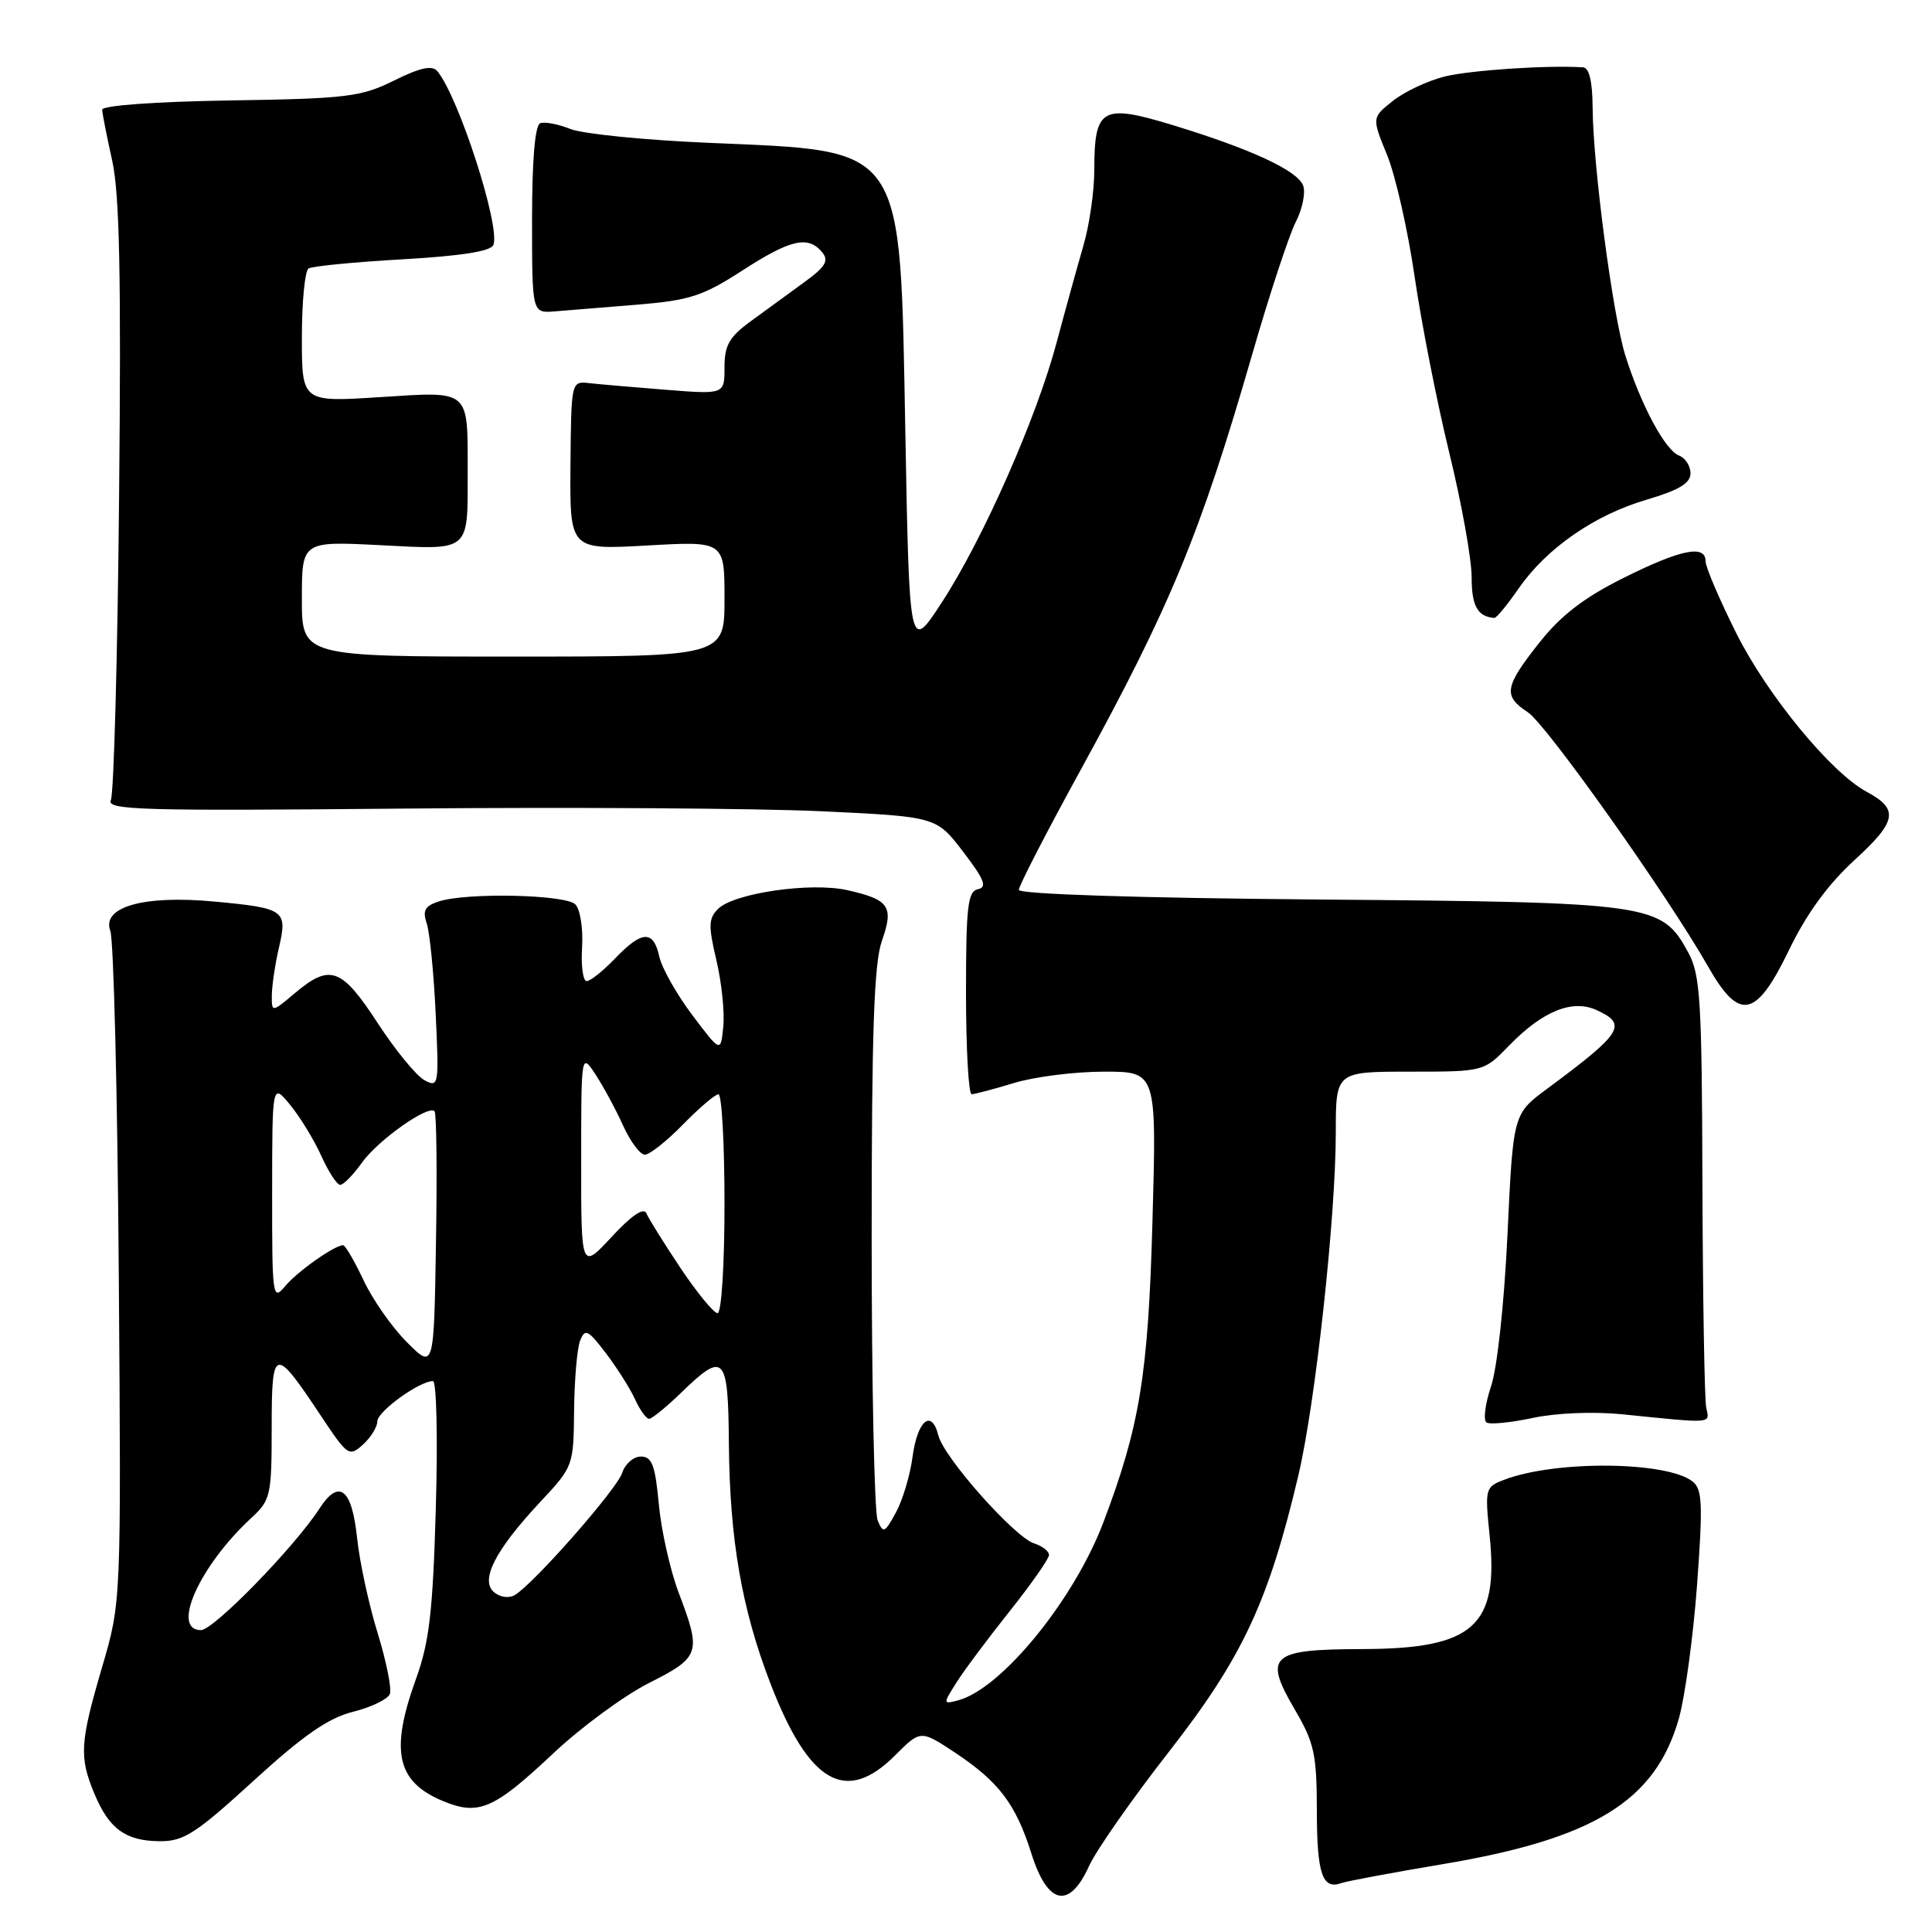 <?xml version="1.0" encoding="UTF-8" standalone="no"?>
<!DOCTYPE svg PUBLIC "-//W3C//DTD SVG 1.1//EN" "http://www.w3.org/Graphics/SVG/1.1/DTD/svg11.dtd" >
<svg xmlns="http://www.w3.org/2000/svg" xmlns:xlink="http://www.w3.org/1999/xlink" version="1.1" viewBox="0 0 256 256">
 <g >
 <path fill="currentColor"
d=" M 144.31 247.25 C 145.24 245.19 150.04 238.32 154.98 232.00 C 164.63 219.62 168.09 212.23 172.04 195.50 C 174.30 185.92 177.00 161.21 177.00 150.03 C 177.00 142.00 177.00 142.00 186.80 142.00 C 196.61 142.00 196.61 142.00 199.94 138.57 C 204.38 133.98 208.33 132.37 211.55 133.84 C 215.71 135.73 214.99 136.87 205.00 144.27 C 200.50 147.60 200.50 147.60 199.75 163.55 C 199.32 172.71 198.39 181.30 197.56 183.73 C 196.78 186.06 196.52 188.20 196.98 188.49 C 197.45 188.78 200.21 188.50 203.12 187.88 C 206.20 187.22 211.15 187.02 214.96 187.40 C 227.19 188.64 226.54 188.69 226.08 186.50 C 225.86 185.40 225.63 172.12 225.58 157.00 C 225.51 132.41 225.31 129.15 223.68 126.17 C 220.16 119.72 219.03 119.55 174.75 119.19 C 150.72 118.99 135.00 118.48 135.00 117.91 C 135.00 117.39 138.62 110.36 143.05 102.28 C 155.07 80.37 159.05 70.74 165.91 47.00 C 168.21 39.02 170.82 31.10 171.71 29.38 C 172.59 27.66 173.02 25.50 172.67 24.58 C 171.90 22.57 165.64 19.69 155.17 16.51 C 146.01 13.74 145.00 14.33 145.00 22.51 C 145.00 25.33 144.35 29.86 143.55 32.57 C 142.76 35.28 141.18 41.00 140.04 45.27 C 137.38 55.31 130.28 71.40 124.81 79.80 C 120.50 86.42 120.50 86.42 119.96 57.23 C 119.24 18.75 120.14 20.07 94.00 18.93 C 85.47 18.57 77.18 17.74 75.58 17.09 C 73.97 16.45 72.17 16.10 71.58 16.33 C 70.89 16.60 70.50 21.20 70.50 29.12 C 70.50 41.50 70.50 41.50 73.50 41.26 C 75.15 41.12 80.07 40.72 84.43 40.37 C 91.37 39.80 93.11 39.24 98.34 35.86 C 104.74 31.72 107.07 31.18 108.93 33.41 C 109.87 34.55 109.41 35.33 106.55 37.41 C 104.60 38.84 101.42 41.15 99.50 42.55 C 96.63 44.64 96.00 45.74 96.00 48.68 C 96.00 52.26 96.00 52.26 88.25 51.65 C 83.99 51.31 79.42 50.92 78.09 50.77 C 75.69 50.50 75.69 50.50 75.59 61.68 C 75.50 72.86 75.50 72.86 85.75 72.28 C 96.00 71.70 96.00 71.70 96.00 79.35 C 96.00 87.00 96.00 87.00 68.00 87.00 C 40.00 87.00 40.00 87.00 40.00 79.36 C 40.00 71.71 40.00 71.71 50.41 72.24 C 62.42 72.86 61.97 73.23 61.97 62.50 C 61.97 51.51 62.37 51.85 50.38 52.62 C 40.00 53.29 40.00 53.29 40.00 44.71 C 40.00 39.98 40.40 35.87 40.89 35.57 C 41.37 35.27 46.98 34.72 53.34 34.36 C 61.16 33.91 65.06 33.30 65.38 32.45 C 66.32 30.00 60.78 12.85 57.95 9.43 C 57.26 8.61 55.69 8.95 52.22 10.67 C 47.83 12.84 45.99 13.07 30.46 13.31 C 20.48 13.47 13.52 13.98 13.54 14.54 C 13.56 15.07 14.16 18.11 14.87 21.30 C 15.84 25.67 16.07 36.61 15.78 65.80 C 15.58 87.08 15.08 105.18 14.69 106.01 C 14.06 107.34 18.58 107.47 53.67 107.14 C 75.50 106.94 100.27 107.10 108.72 107.49 C 124.07 108.21 124.07 108.21 127.62 112.86 C 130.43 116.53 130.84 117.57 129.59 117.82 C 128.23 118.10 128.00 120.12 128.00 131.57 C 128.00 138.96 128.34 145.00 128.75 144.99 C 129.16 144.98 131.71 144.31 134.41 143.49 C 137.11 142.67 142.45 142.00 146.29 142.00 C 153.26 142.00 153.26 142.00 152.71 161.75 C 152.15 182.16 151.03 189.01 146.18 201.78 C 142.27 212.06 132.66 223.81 126.94 225.31 C 124.93 225.83 124.93 225.80 126.77 222.89 C 127.79 221.28 130.97 217.03 133.82 213.45 C 136.67 209.87 139.00 206.54 139.00 206.04 C 139.00 205.54 138.11 204.85 137.03 204.51 C 134.43 203.68 125.07 193.14 124.34 190.21 C 123.44 186.63 121.56 188.20 120.91 193.08 C 120.59 195.51 119.59 198.82 118.70 200.44 C 117.22 203.15 117.02 203.23 116.29 201.44 C 115.86 200.37 115.50 183.53 115.50 164.00 C 115.50 136.65 115.81 127.62 116.86 124.66 C 118.46 120.11 117.84 119.20 112.27 117.95 C 107.44 116.86 97.23 118.34 95.14 120.44 C 93.88 121.69 93.85 122.69 94.92 127.21 C 95.61 130.12 96.03 134.07 95.84 136.00 C 95.50 139.50 95.50 139.50 91.73 134.50 C 89.66 131.75 87.69 128.26 87.36 126.75 C 86.58 123.21 85.07 123.28 81.50 127.00 C 79.92 128.65 78.23 130.00 77.74 130.00 C 77.25 130.00 76.97 127.98 77.13 125.50 C 77.28 123.03 76.88 120.48 76.23 119.83 C 74.93 118.53 61.88 118.24 58.16 119.44 C 56.30 120.04 55.97 120.64 56.54 122.35 C 56.94 123.53 57.48 128.93 57.73 134.34 C 58.18 143.85 58.13 144.14 56.24 143.13 C 55.17 142.55 52.37 139.14 50.03 135.54 C 45.26 128.22 43.73 127.67 39.08 131.59 C 36.00 134.18 36.00 134.18 36.02 131.84 C 36.04 130.55 36.46 127.71 36.97 125.53 C 38.11 120.60 37.73 120.33 28.39 119.46 C 19.04 118.58 13.43 120.17 14.62 123.36 C 15.06 124.54 15.57 145.03 15.74 168.90 C 16.06 212.29 16.06 212.29 13.53 220.90 C 10.59 230.91 10.47 232.80 12.51 237.68 C 14.46 242.35 16.64 243.93 21.15 243.97 C 24.34 244.00 25.92 242.98 33.60 235.96 C 40.20 229.93 43.49 227.65 46.78 226.82 C 49.20 226.22 51.39 225.15 51.66 224.46 C 51.92 223.76 51.19 220.12 50.03 216.36 C 48.87 212.61 47.65 206.96 47.32 203.82 C 46.63 197.21 44.92 195.88 42.31 199.92 C 39.03 204.99 28.30 216.00 26.63 216.00 C 22.59 216.00 26.46 207.43 33.36 201.08 C 35.85 198.78 36.00 198.13 36.00 189.20 C 36.00 178.37 36.34 178.29 42.56 187.66 C 46.06 192.92 46.27 193.07 48.10 191.41 C 49.14 190.46 50.00 189.08 50.00 188.33 C 50.00 187.03 55.56 183.01 57.37 183.00 C 57.84 183.00 58.02 190.54 57.75 199.75 C 57.36 213.53 56.89 217.55 55.14 222.41 C 51.66 232.01 52.54 236.07 58.65 238.63 C 63.41 240.62 65.40 239.77 73.26 232.38 C 76.97 228.88 82.71 224.66 86.01 223.00 C 92.78 219.58 92.96 219.03 89.95 211.10 C 88.82 208.14 87.63 202.85 87.30 199.35 C 86.82 194.14 86.39 193.00 84.92 193.00 C 83.94 193.00 82.83 193.97 82.45 195.15 C 81.78 197.28 70.84 209.74 68.25 211.33 C 67.46 211.81 66.30 211.67 65.47 210.98 C 63.57 209.40 65.62 205.39 71.61 198.99 C 75.96 194.34 76.00 194.22 76.07 186.90 C 76.11 182.83 76.47 178.66 76.87 177.64 C 77.52 176.00 77.91 176.19 80.28 179.30 C 81.75 181.23 83.49 183.98 84.14 185.40 C 84.79 186.83 85.63 188.00 86.01 188.00 C 86.38 188.00 88.31 186.43 90.30 184.50 C 95.97 179.00 96.49 179.56 96.58 191.26 C 96.69 204.02 98.28 213.18 102.09 223.08 C 107.19 236.31 112.07 239.13 118.59 232.61 C 121.98 229.22 121.98 229.22 126.50 232.20 C 132.36 236.09 134.59 239.03 136.67 245.62 C 138.82 252.43 141.69 253.04 144.31 247.25 Z  M 191.17 247.01 C 211.21 243.65 219.33 238.65 222.45 227.75 C 223.27 224.86 224.36 216.88 224.87 210.00 C 225.65 199.31 225.57 197.33 224.28 196.31 C 220.89 193.62 206.12 193.48 199.33 196.07 C 196.80 197.03 196.75 197.23 197.38 203.44 C 198.62 215.47 195.28 218.46 180.60 218.51 C 168.29 218.54 167.37 219.37 171.60 226.58 C 174.15 230.94 174.48 232.44 174.49 239.99 C 174.50 248.33 175.23 250.45 177.77 249.51 C 178.47 249.26 184.50 248.13 191.17 247.01 Z  M 237.06 125.87 C 239.38 121.07 242.21 117.19 245.75 113.95 C 251.36 108.82 251.64 107.22 247.35 104.92 C 242.63 102.40 234.18 92.12 230.07 83.91 C 227.83 79.43 226.00 75.15 226.00 74.38 C 226.00 72.12 222.70 72.79 215.08 76.60 C 209.86 79.21 206.82 81.55 203.95 85.18 C 199.34 91.02 199.14 92.21 202.45 94.38 C 204.91 95.99 221.03 118.74 226.31 128.04 C 230.48 135.38 232.68 134.94 237.06 125.87 Z  M 201.22 77.99 C 204.91 72.65 211.27 68.24 218.22 66.20 C 222.46 64.95 224.00 64.03 224.00 62.72 C 224.00 61.74 223.31 60.67 222.46 60.35 C 220.64 59.65 217.42 53.64 215.37 47.12 C 213.70 41.79 211.08 21.97 211.03 14.25 C 211.01 10.78 210.58 8.97 209.75 8.92 C 204.98 8.62 194.82 9.30 191.42 10.14 C 189.18 10.70 186.09 12.15 184.56 13.37 C 181.77 15.59 181.77 15.59 183.80 20.55 C 184.91 23.27 186.56 30.54 187.45 36.70 C 188.35 42.85 190.41 53.34 192.04 60.01 C 193.67 66.67 195.00 74.08 195.00 76.48 C 195.00 80.30 195.78 81.70 198.00 81.88 C 198.28 81.91 199.72 80.15 201.22 77.99 Z  M 53.93 177.86 C 51.96 175.90 49.37 172.20 48.17 169.64 C 46.97 167.09 45.75 165.00 45.46 165.00 C 44.33 165.00 39.41 168.47 37.77 170.44 C 36.12 172.41 36.05 171.87 36.06 158.00 C 36.07 143.50 36.07 143.50 38.46 146.42 C 39.78 148.03 41.63 151.07 42.58 153.17 C 43.53 155.28 44.65 157.00 45.08 157.00 C 45.51 157.00 46.80 155.68 47.95 154.07 C 50.07 151.09 56.72 146.38 57.58 147.24 C 57.84 147.50 57.93 155.30 57.77 164.58 C 57.50 181.44 57.50 181.44 53.93 177.86 Z  M 90.17 168.02 C 87.98 164.73 85.94 161.47 85.65 160.77 C 85.30 159.95 83.69 161.04 81.06 163.88 C 77.00 168.26 77.00 168.26 77.01 153.88 C 77.01 139.50 77.01 139.50 78.92 142.39 C 79.96 143.98 81.60 147.01 82.56 149.14 C 83.52 151.26 84.82 153.00 85.45 153.00 C 86.08 153.00 88.35 151.20 90.50 149.00 C 92.65 146.80 94.76 145.00 95.20 145.00 C 95.64 145.00 96.00 151.53 96.00 159.50 C 96.00 167.63 95.60 174.00 95.08 174.00 C 94.58 174.00 92.37 171.31 90.17 168.02 Z "/>
</g>
</svg>